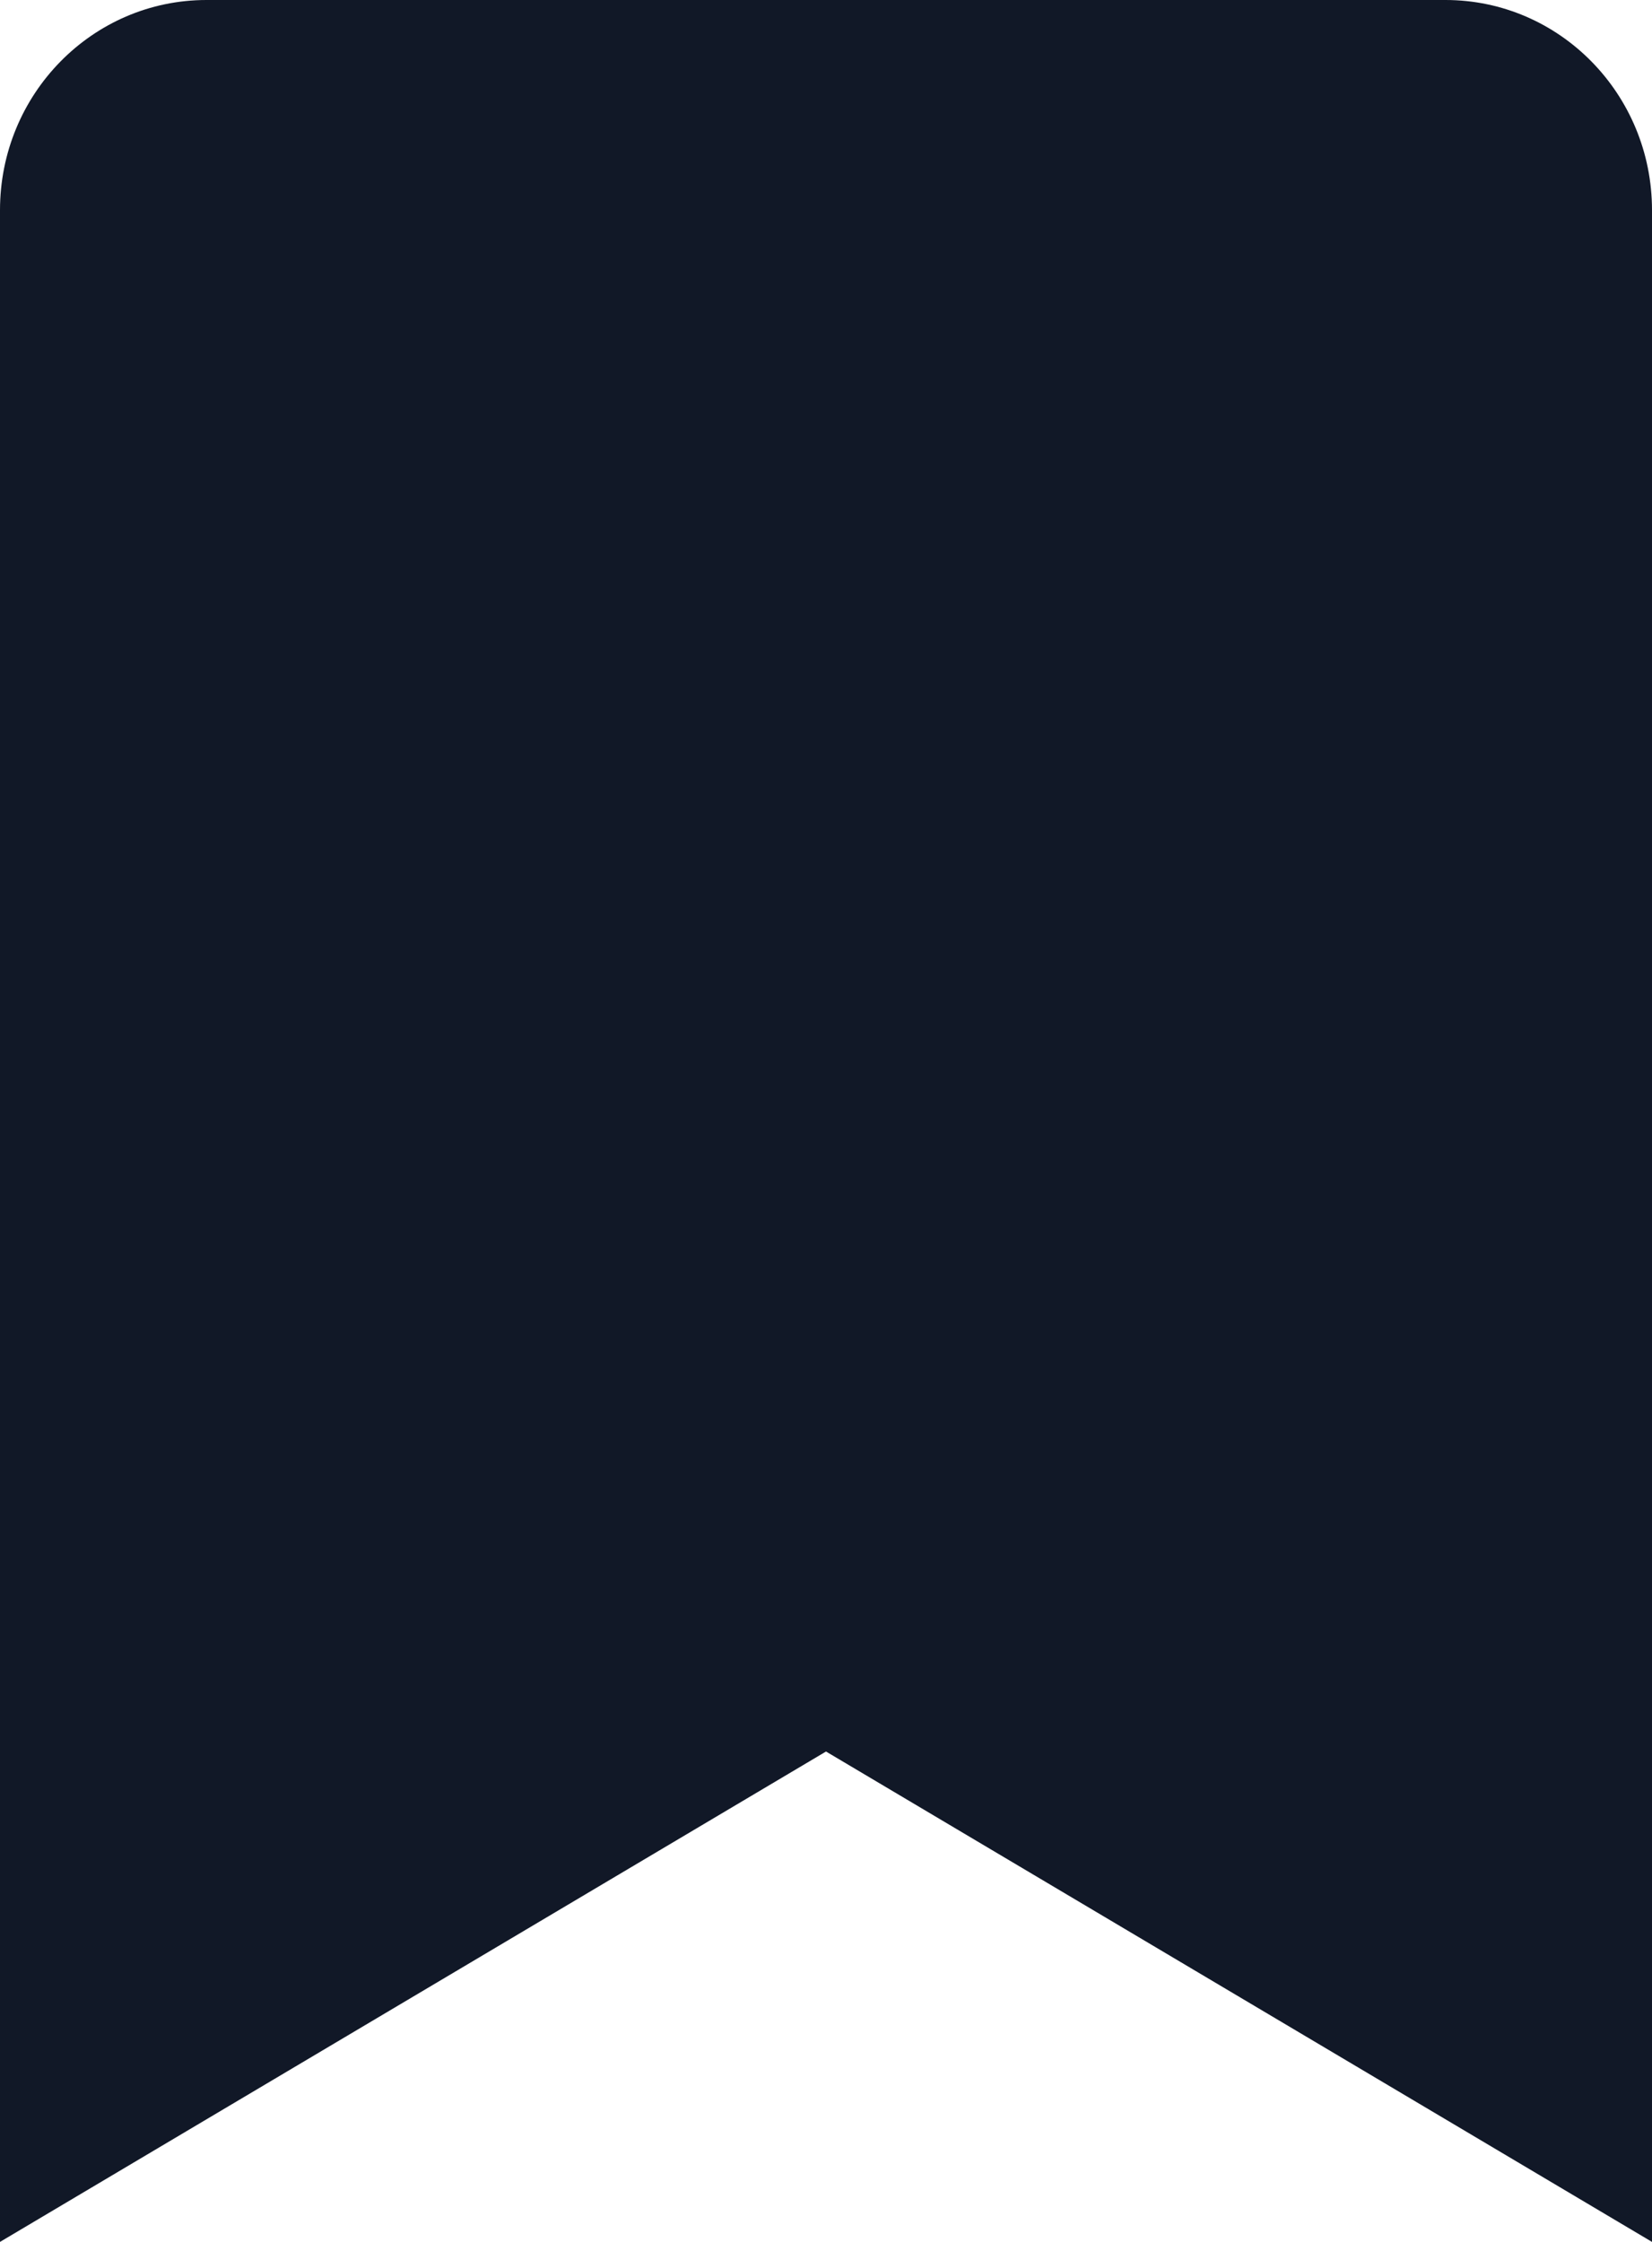 <svg width="14" height="19" viewBox="0 0 14 19" fill="none" xmlns="http://www.w3.org/2000/svg">
<path d="M14 19V1.781C14 0.797 13.216 0 12.25 0H1.75C0.783 0 4.76837e-07 0.797 4.76837e-07 1.781V19L7 14.844L14 19Z" fill="#111827"/>
</svg>
